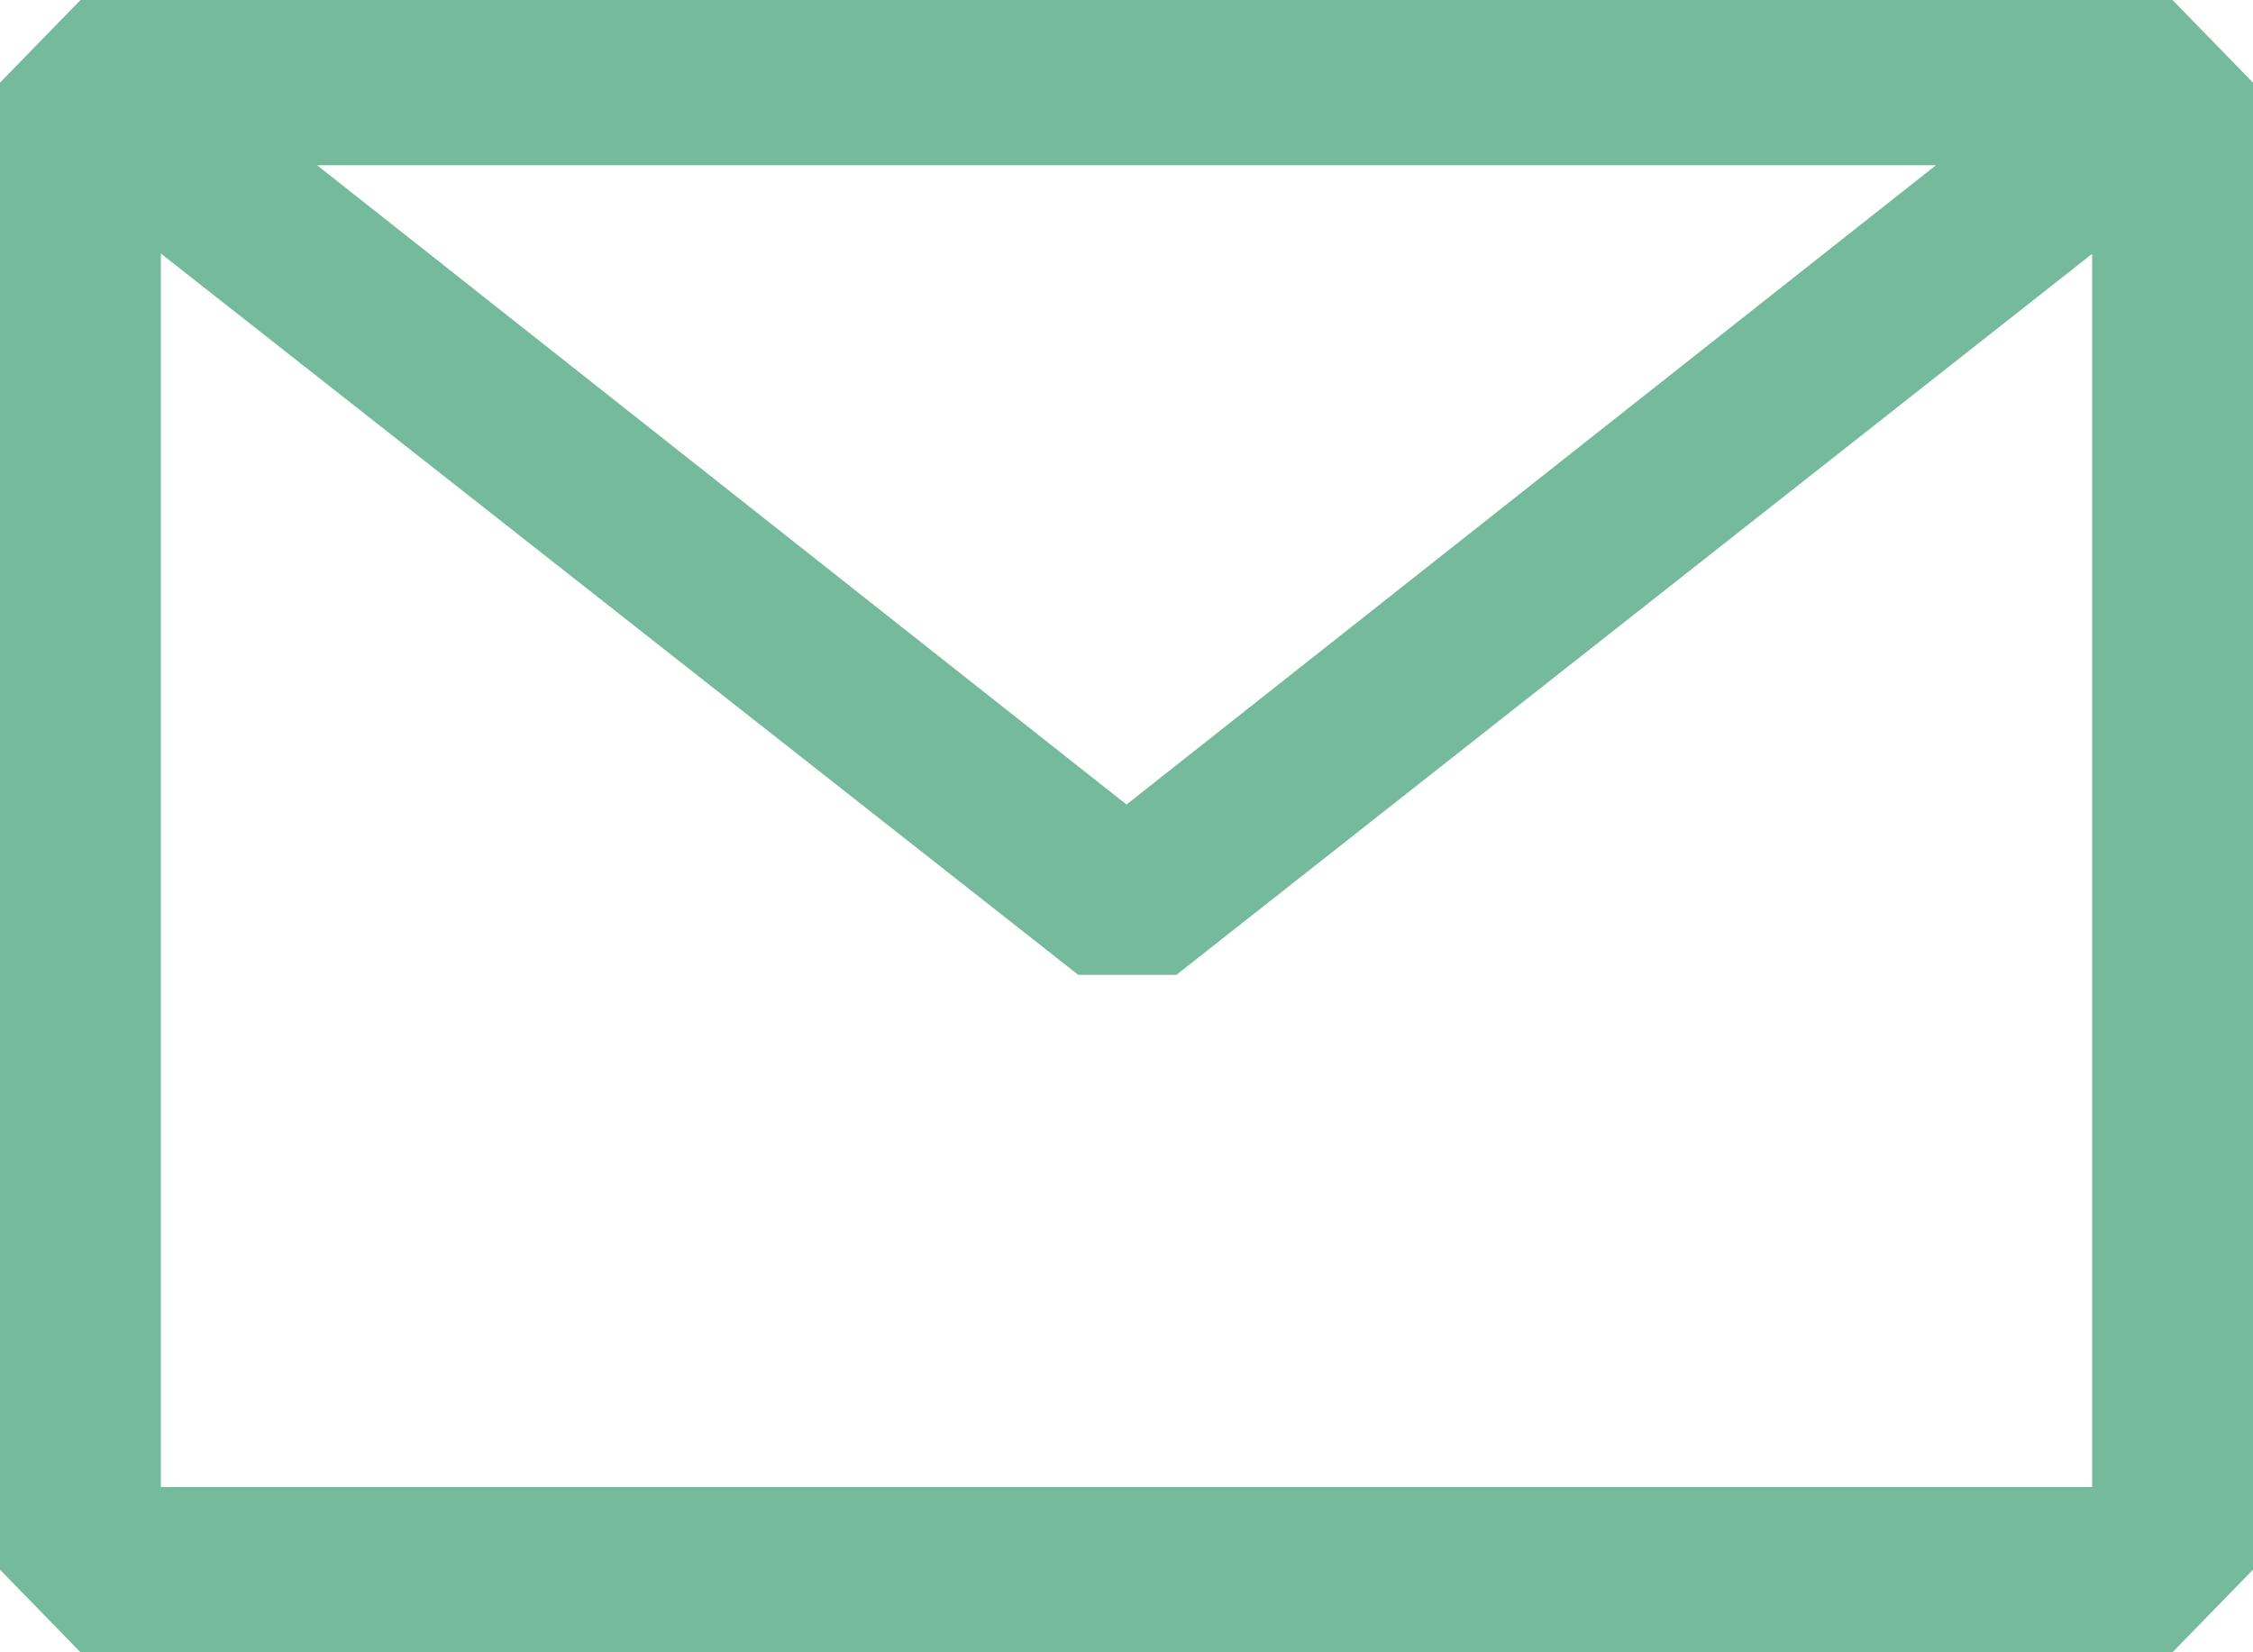 <svg width="15" height="11" viewBox="0 0 15 11" fill="none" xmlns="http://www.w3.org/2000/svg">
<path fill-rule="evenodd" clip-rule="evenodd" d="M0 0.55L0.536 0H14.464L15 0.55V10.45L14.464 11H0.536L0 10.45V0.55ZM1.071 1.688V9.9H13.929V1.69L7.832 6.49H7.179L1.071 1.688ZM12.889 1.1H2.111L7.5 5.356L12.889 1.1Z" fill="#76BA9D"/>
</svg>
